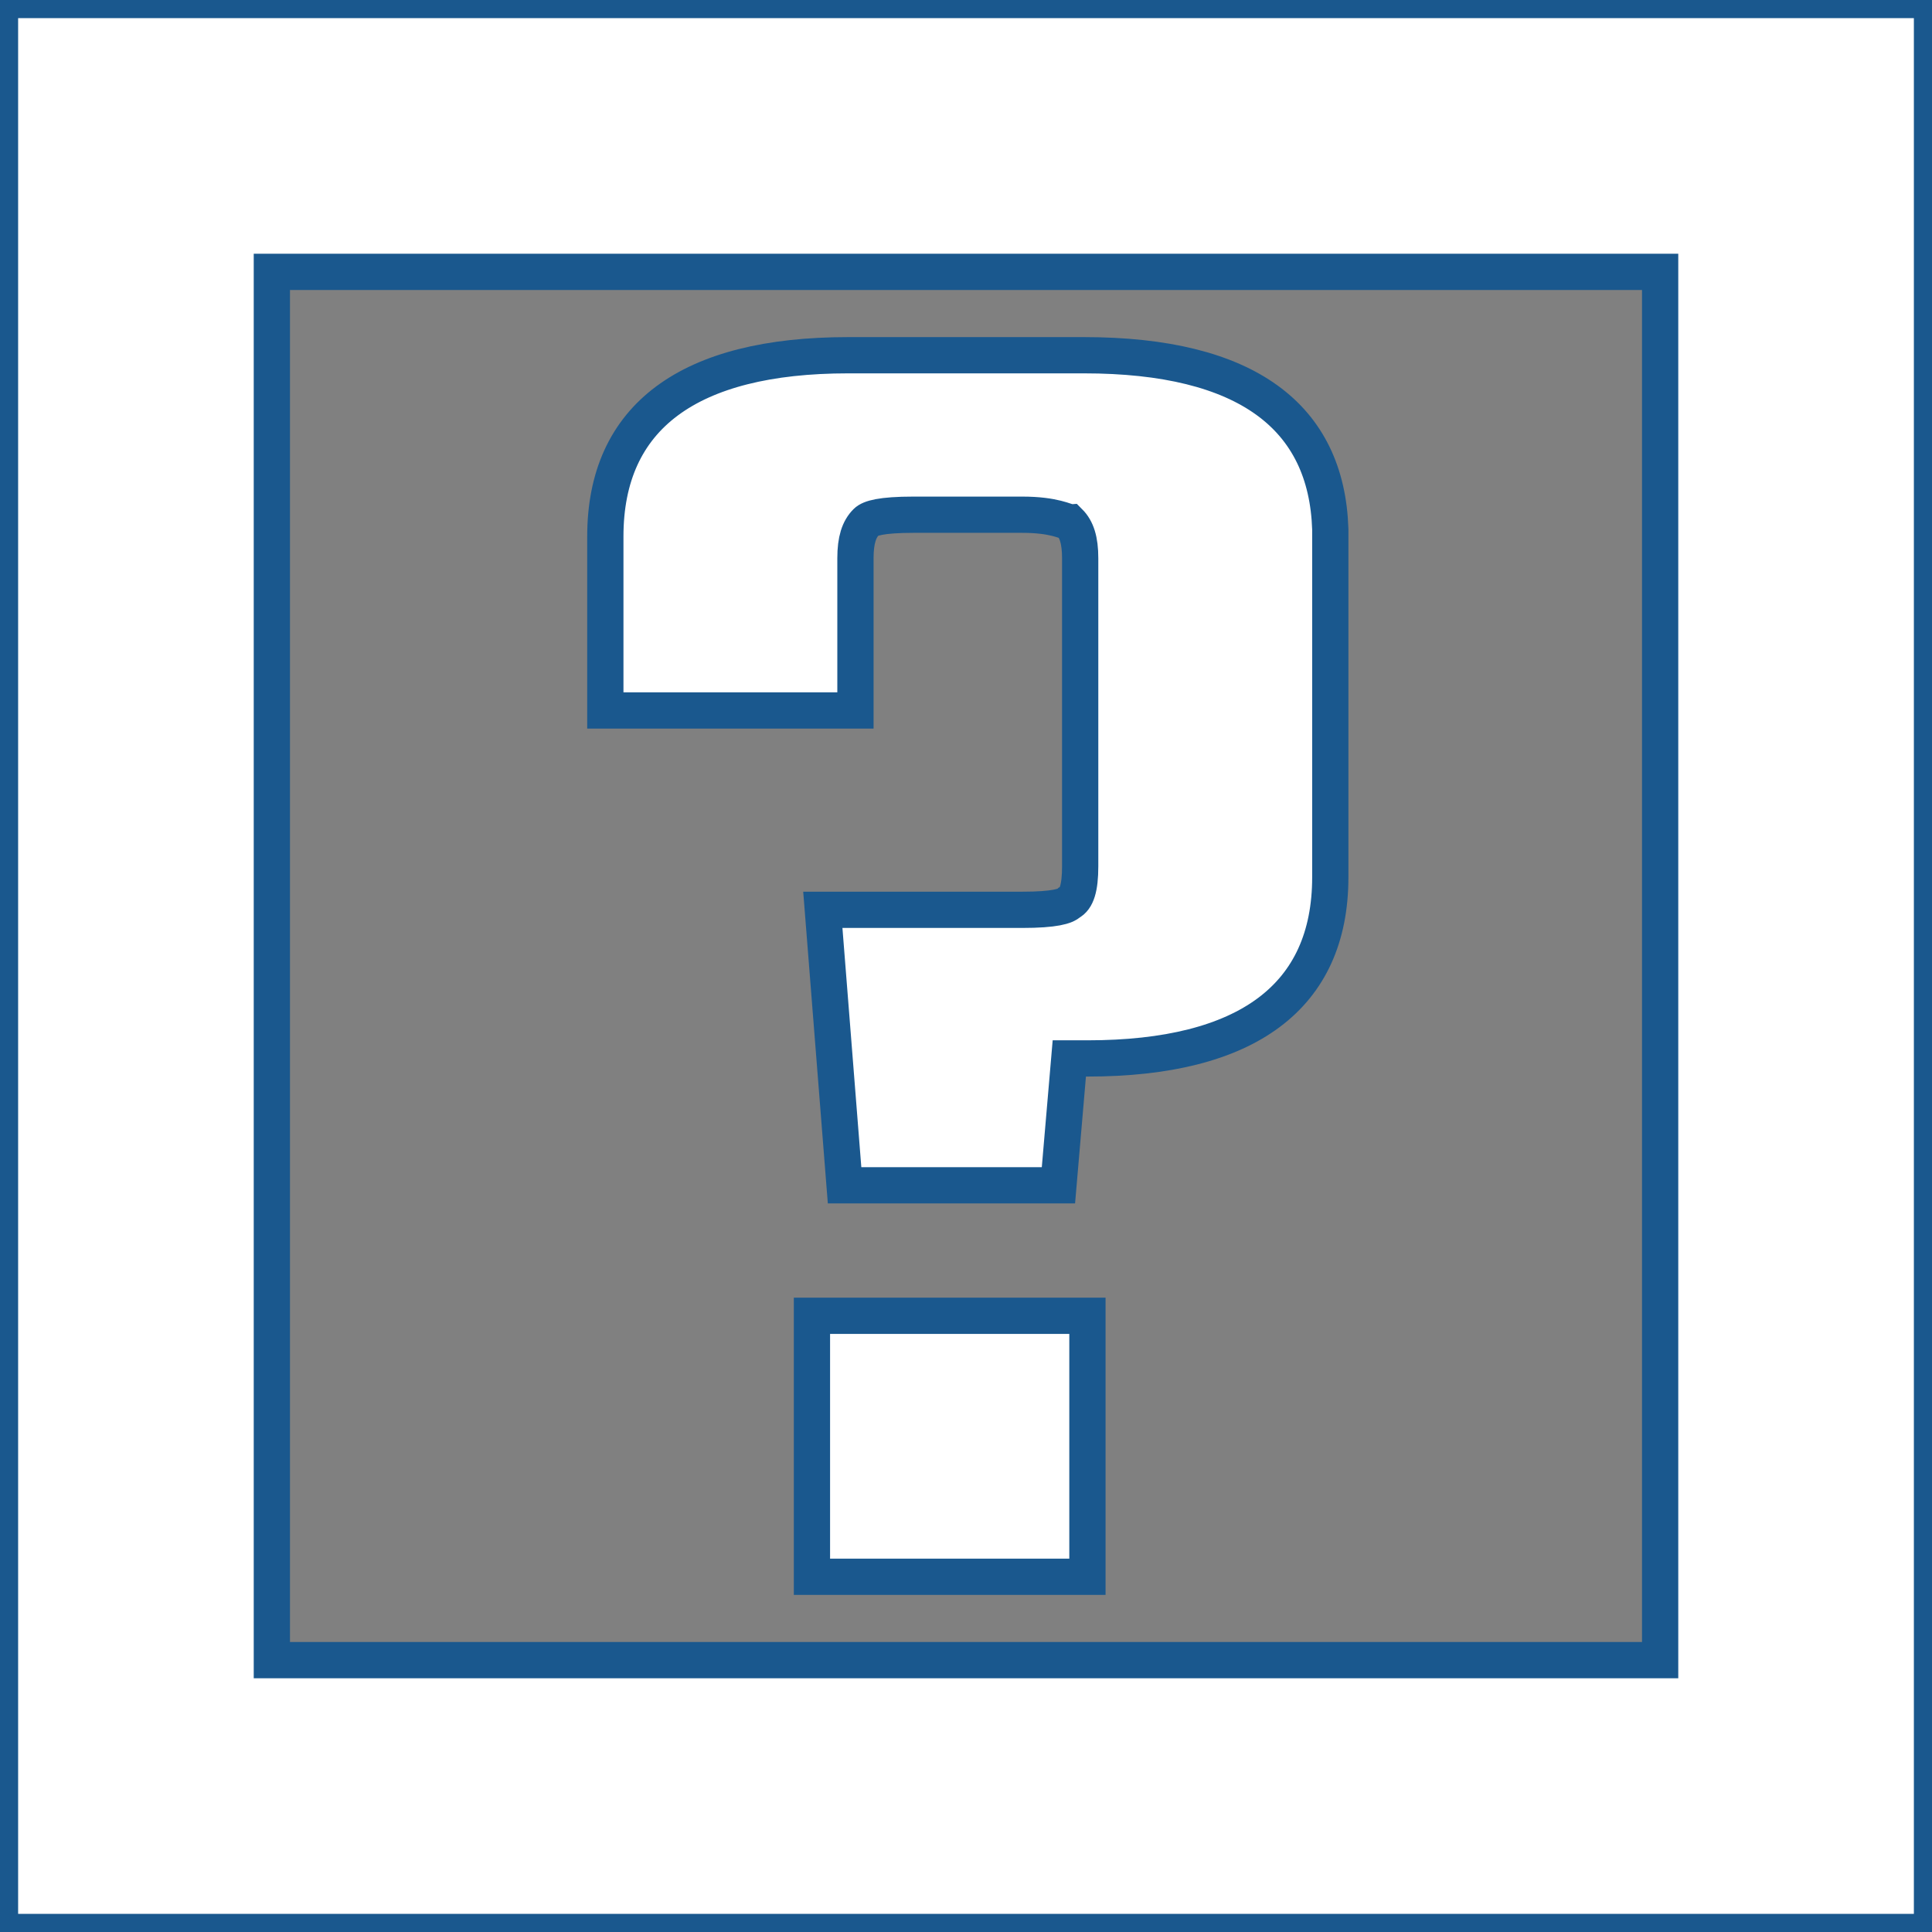 <?xml version="1.0" encoding="utf-8"?>
<!-- Generator: Adobe Illustrator 22.0.1, SVG Export Plug-In . SVG Version: 6.00 Build 0)  -->
<svg version="1.1" xmlns="http://www.w3.org/2000/svg" xmlns:xlink="http://www.w3.org/1999/xlink" x="0px" y="0px"
	 viewBox="0 0 53.3 53.3" style="enable-background:new 0 0 53.3 53.3;" xml:space="preserve">
<rect x="0" y="0" width="53.3" height="53.3" fill="#808080" stroke="none"/>
<style type="text/css">
	.st0{fill:#013E5E;}
	.st1{fill:#1A588E;}
	.st2{fill:#BB9E37;}
	.st3{fill:#CDD8DF;}
	.st4{fill:#FFFFFF;}
	.st5{display:none;}
	.st6{display:inline;}
	.st7{display:inline;fill:#1A588E;}
	.st8{fill:#E6EBEF;}
	.st9{fill:#C7A404;}
	.st10{fill:#FFFFFF;stroke:#1A588E;stroke-miterlimit:10;}
	.st11{fill:none;}
	.st12{fill:#DB3147;}
	.st13{fill:#3DBD37;}
	.st14{fill:#1A588E;stroke:#1A588E;stroke-miterlimit:10;}
</style>
<g id="Capa_1">
</g>
<g id="Capa_2">
</g>
<g id="_x31_" class="st5">
</g>
<g id="_x32_" class="st5">
</g>
<g id="_x33_" class="st5">
</g>
<g id="_x34_" class="st5">
</g>
<g id="_x35_" class="st5">
</g>
<g id="_x36_" class="st5">
</g>
<g id="_x37_" class="st5">
</g>
<g id="_x38_" class="st5">
</g>
<g id="_x39_" class="st5">
</g>
<g id="_x31_0" class="st5">
</g>
<g id="_x31_1" class="st5">
</g>
<g id="Capa_14" class="st5">
</g>
<g id="Capa_19" class="st5">
</g>
<g id="Capa_15" class="st5">
</g>
<g id="Capa_16" class="st5">
</g>
<g id="Capa_17" class="st5">
</g>
<g id="Capa_18" class="st5">
</g>
<g id="AAAAAA">
</g>
<g id="Apagado">
	<g>
		<path class="st10" d="M53.3,14.5L53.3,14.5l0-14.5H14.5l0,0H0v53.3h0v0h53.3v0h0V14.5z M31.9,7.5L31.9,7.5l13.9,0v38.3H7.5V21.4
			l0,0V7.5H31.9z"/>
		<g>
			<rect x="22.4" y="36.3" class="st10" width="7.6" height="7.2"/>
		</g>
		<g>
			<path class="st10" d="M29.9,9.8h-6.5c-4.4,0-6.7,1.7-6.7,5v4.8h6.9v-4.2c0-0.5,0.1-0.8,0.3-1c0.1-0.1,0.4-0.2,1.3-0.2h3
				c0.9,0,1.2,0.2,1.3,0.2c0.2,0.2,0.3,0.5,0.3,1v8.5c0,0.6-0.1,0.9-0.3,1c-0.1,0.1-0.4,0.2-1.3,0.2h-5.5l0.6,7.6h5.9l0.3-3.5h0.5
				c4.4,0,6.7-1.7,6.7-5v-9.6C36.6,11.5,34.4,9.8,29.9,9.8z"/>
		</g>
	</g>
</g>
<g id="Encendido_1_">
</g>
</svg>
